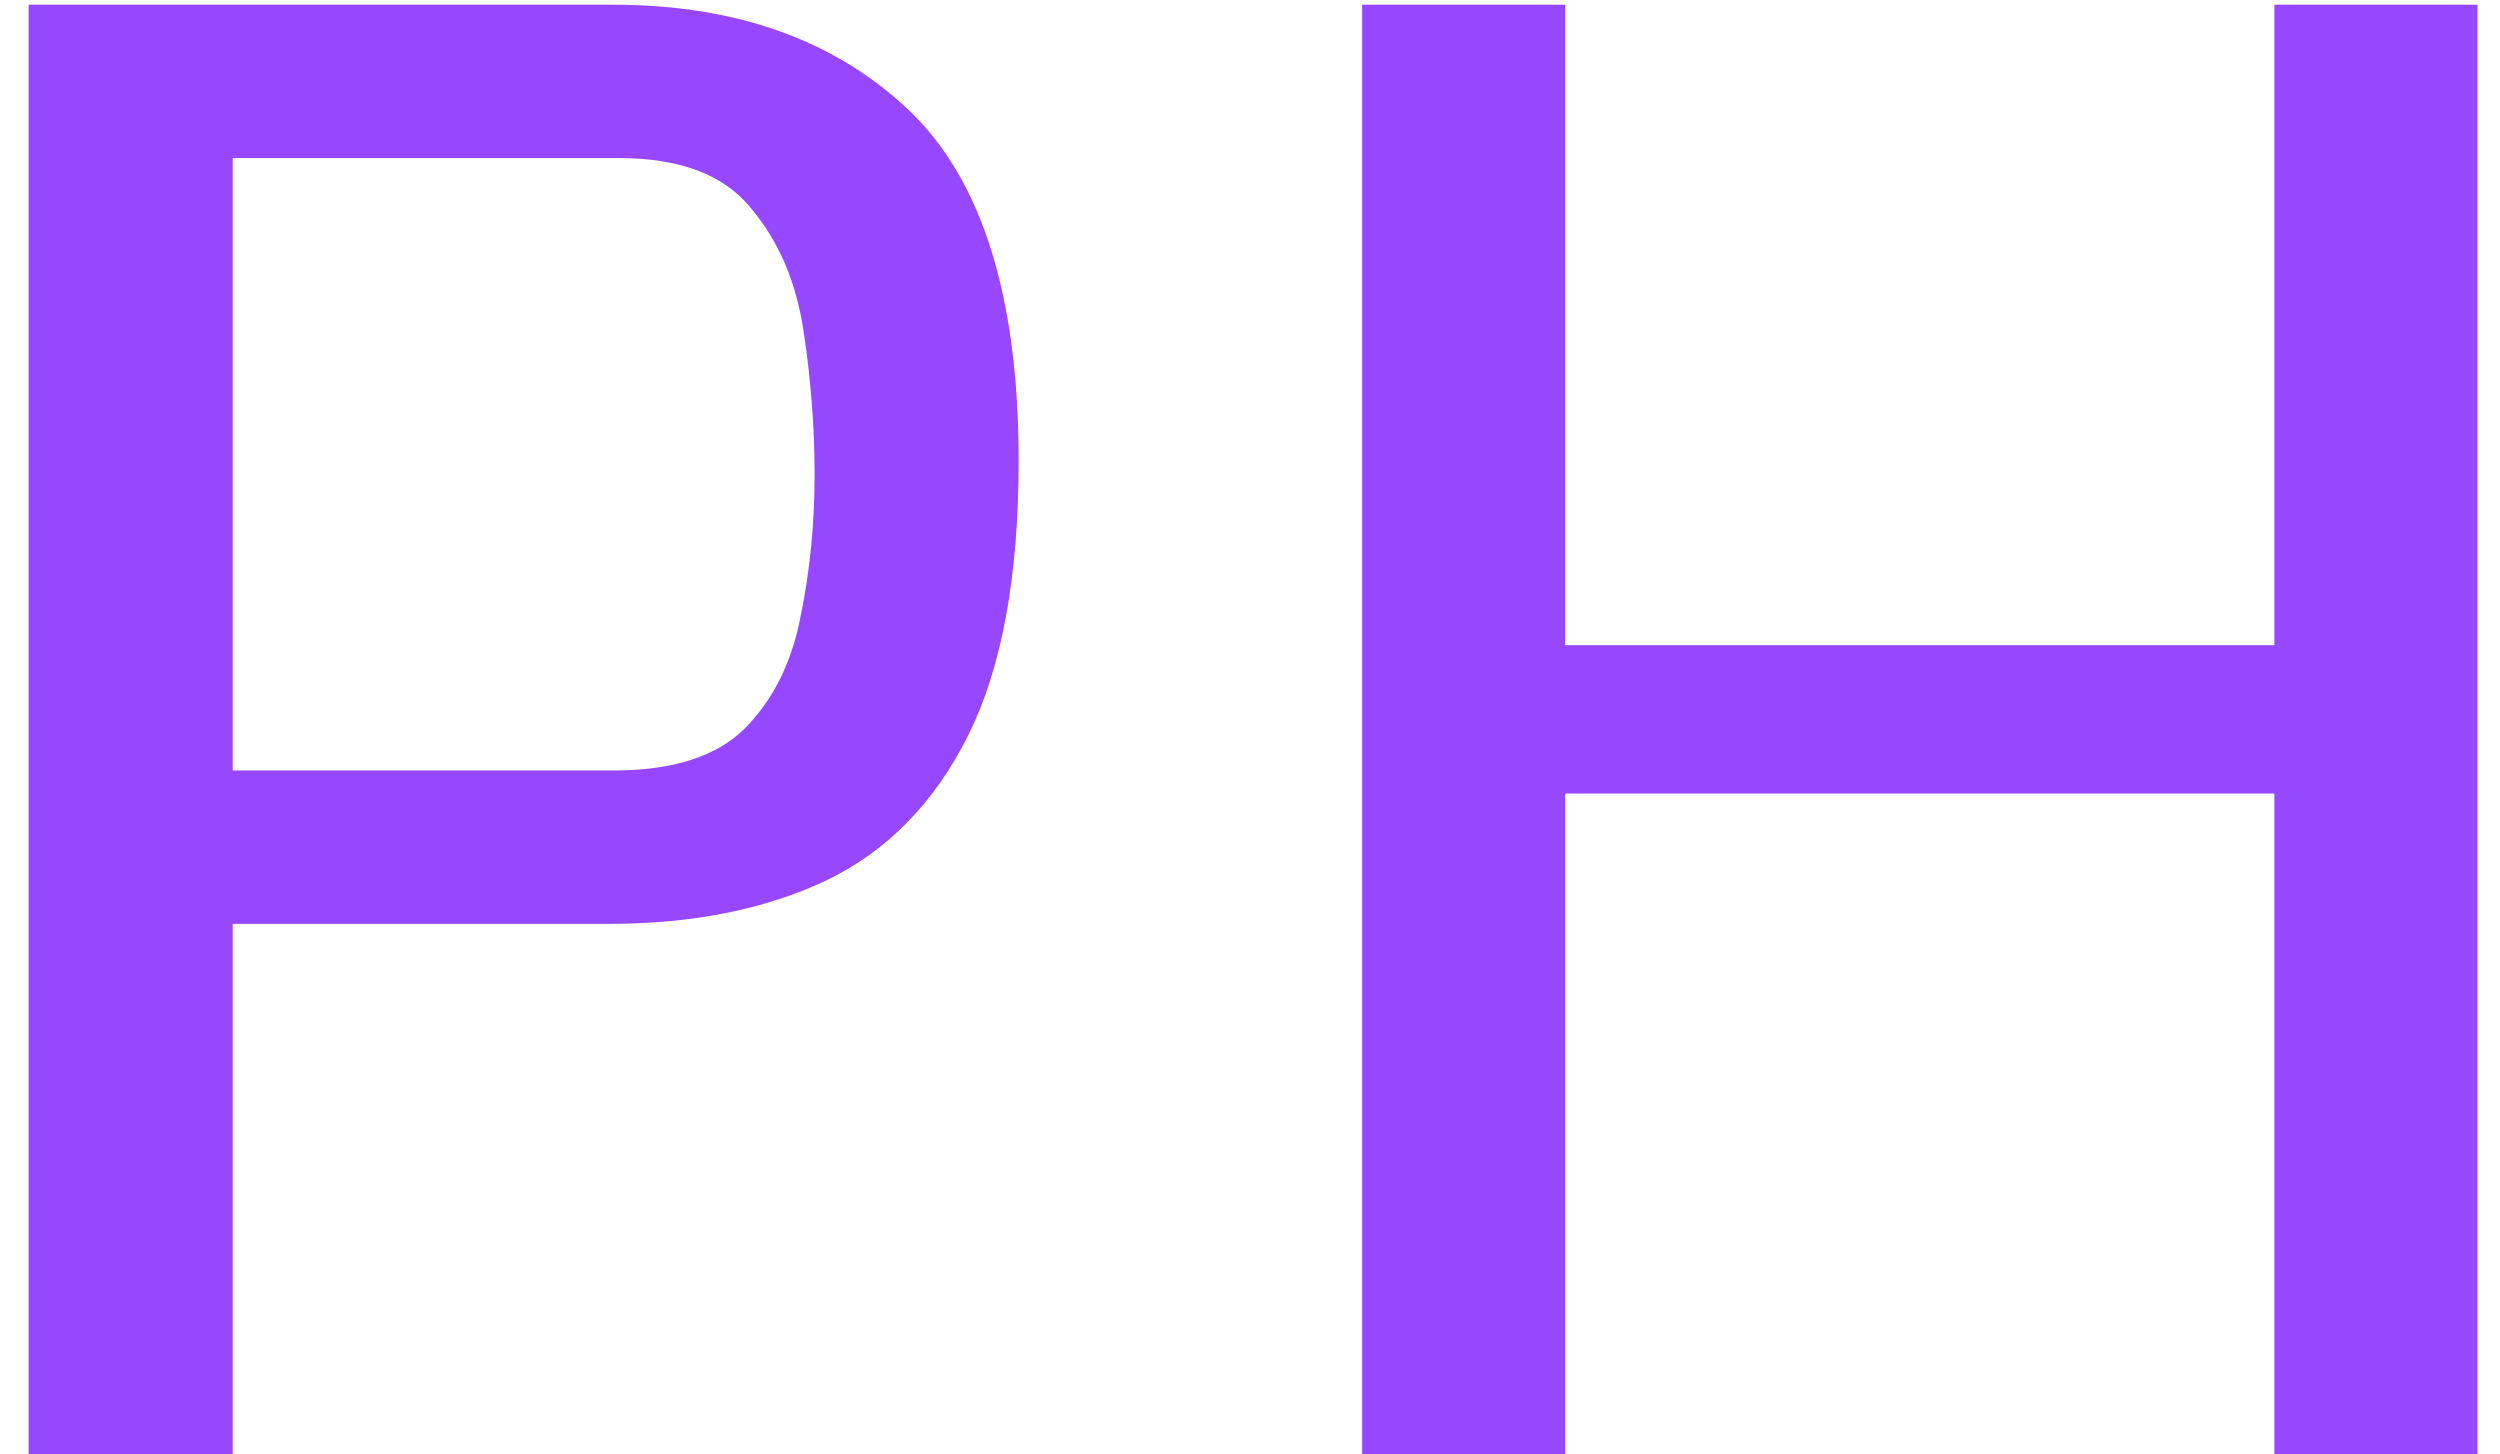 <svg width="98" height="57" viewBox="0 0 98 57" fill="none" xmlns="http://www.w3.org/2000/svg">
<g clip-path="url(#clip0_21_135)">
<path d="M1.122 0.184H24.012C28.817 0.184 32.671 1.546 35.575 4.27C38.479 6.994 39.931 11.591 39.931 18.062C39.931 22.593 39.271 26.182 37.951 28.828C36.631 31.473 34.77 33.373 32.367 34.525C29.965 35.651 27.14 36.215 23.893 36.215H9.121V57H1.122V0.184ZM24.051 30.203C26.374 30.203 28.09 29.653 29.199 28.553C30.308 27.426 31.034 25.972 31.377 24.191C31.747 22.41 31.932 20.55 31.932 18.612C31.932 16.752 31.787 14.866 31.496 12.954C31.206 11.041 30.519 9.443 29.437 8.16C28.381 6.85 26.652 6.195 24.249 6.195H9.121V30.203H24.051ZM53.396 0.184H61.355V25.291H89.156V0.184H97.116V57H89.156V31.107H61.355V57H53.396V0.184Z" fill="#9747FF"/>
</g>
<defs>
<clipPath id="clip0_21_135">
<rect width="98" height="57" fill="white"/>
</clipPath>
</defs>
</svg>
